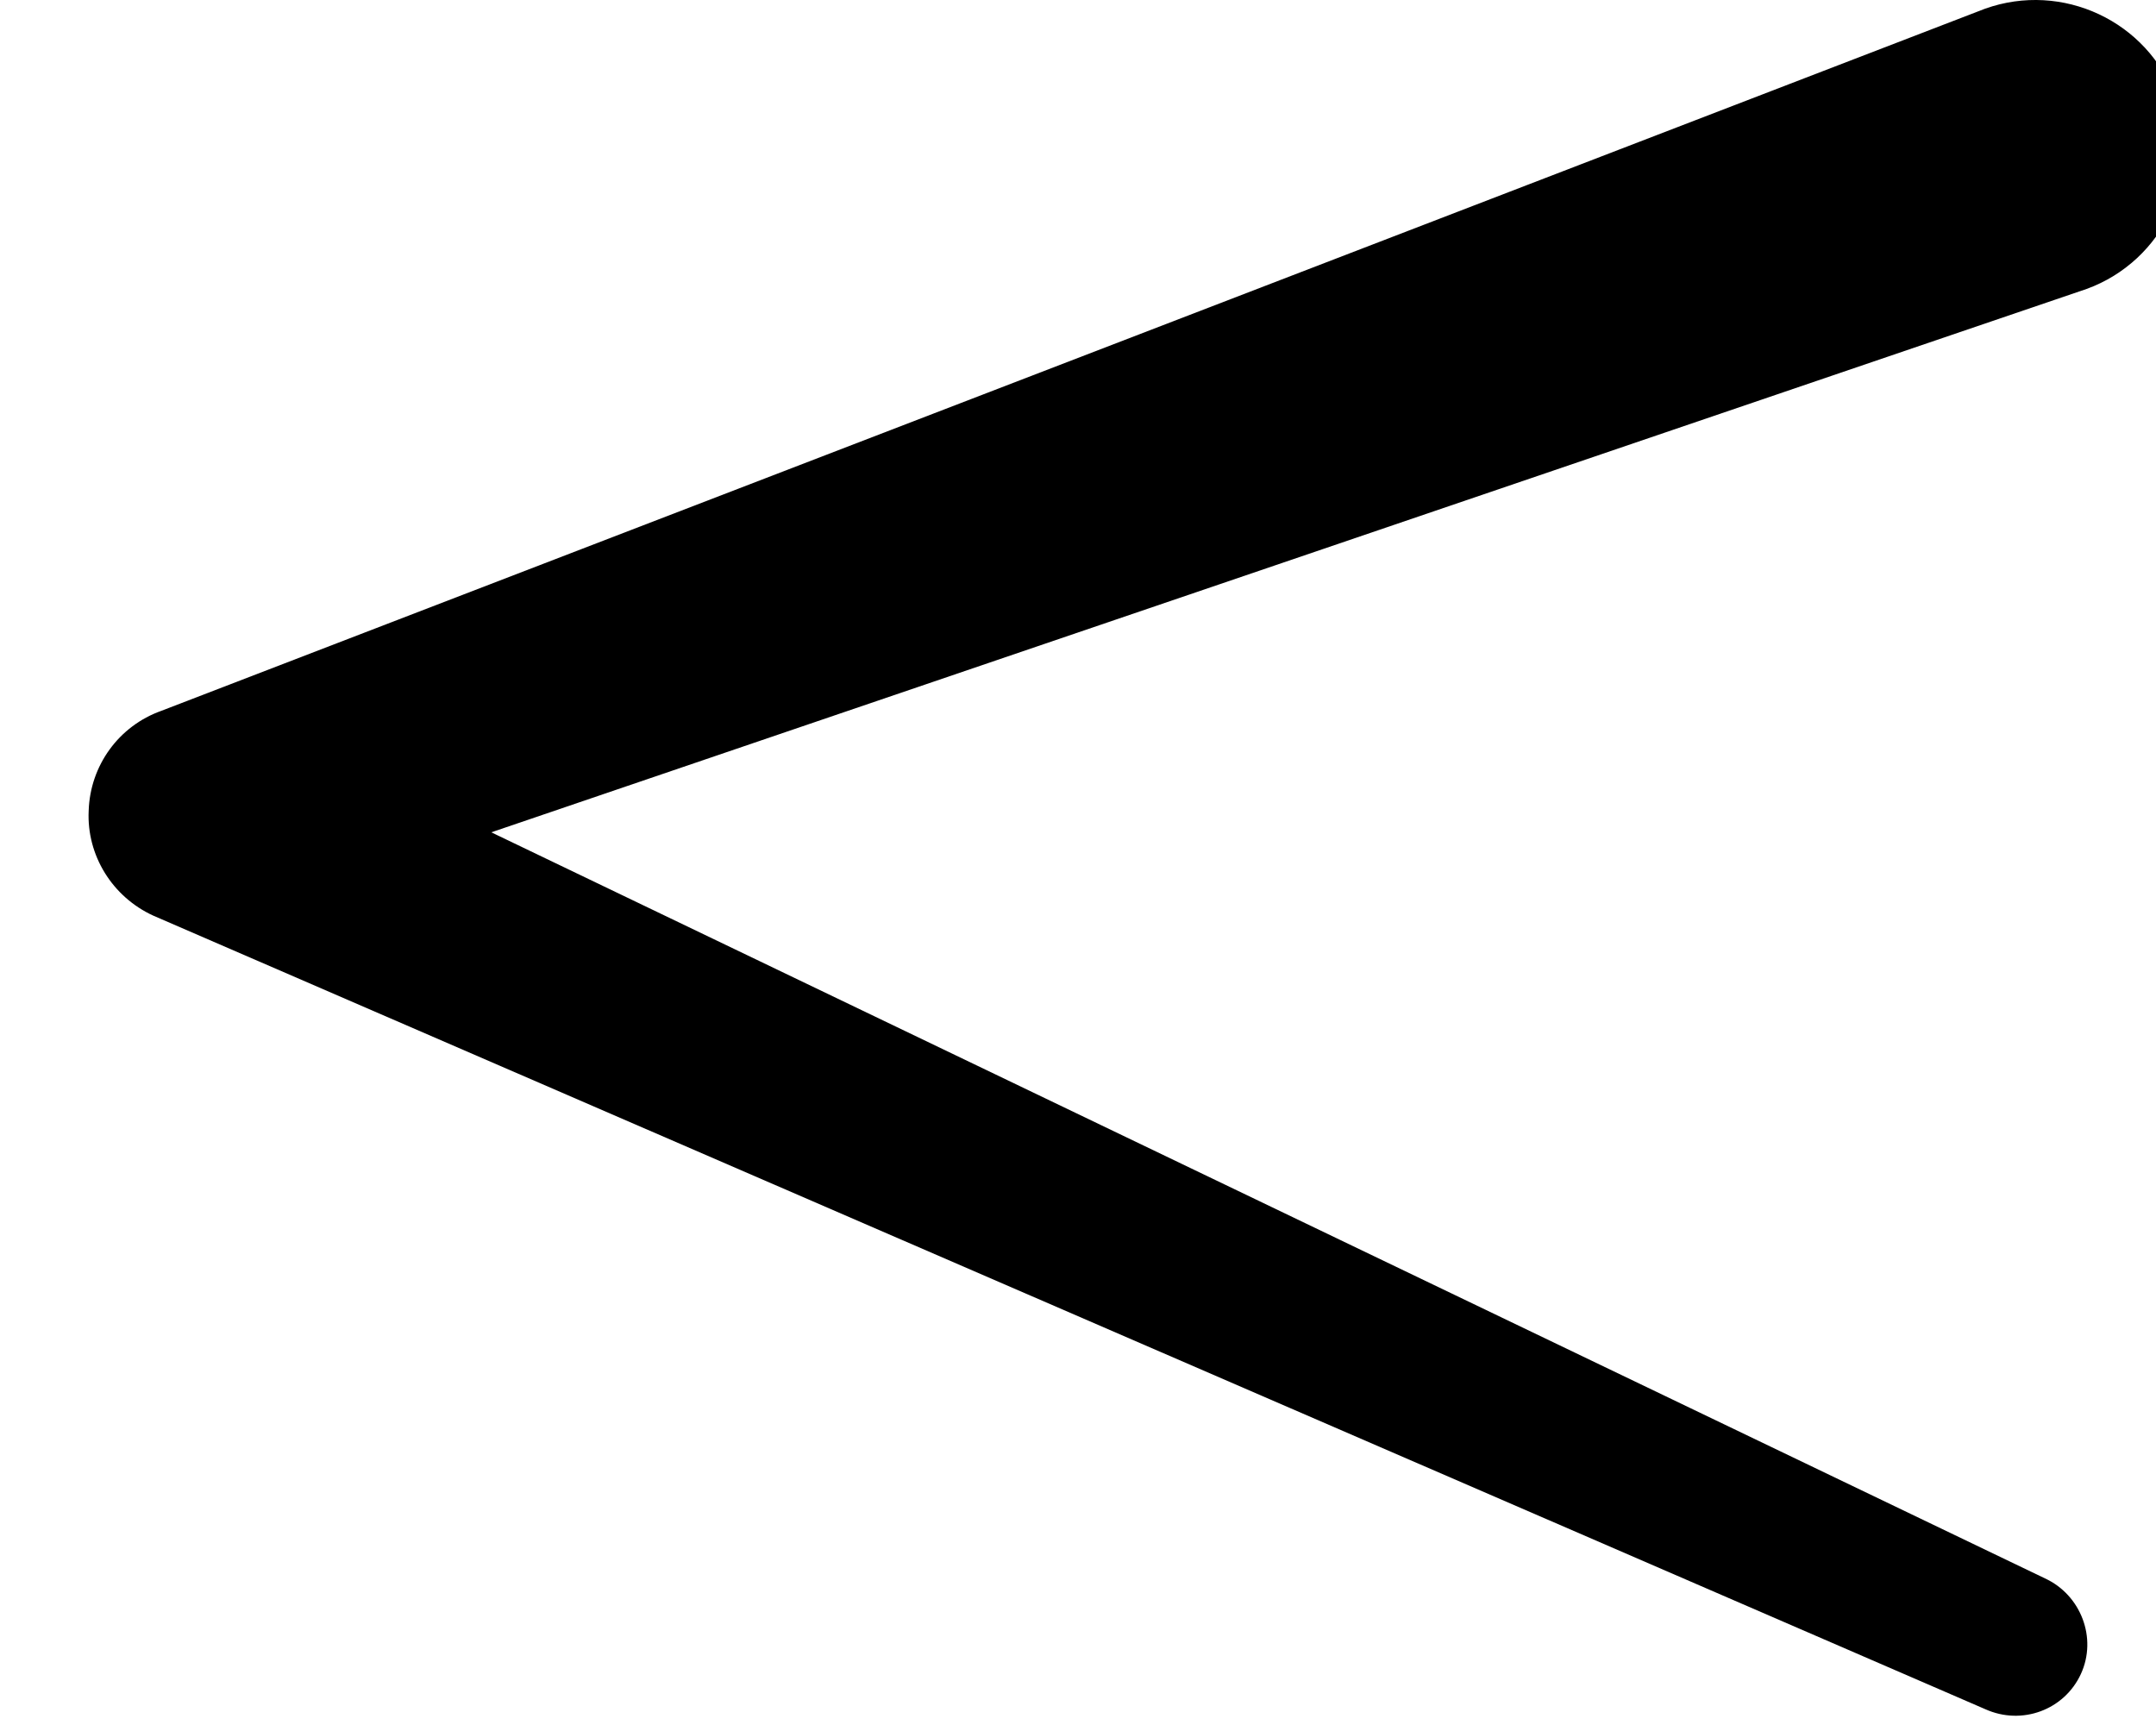 <?xml version="1.0" encoding="UTF-8" standalone="no"?>
<!DOCTYPE svg PUBLIC "-//W3C//DTD SVG 1.1//EN" "http://www.w3.org/Graphics/SVG/1.1/DTD/svg11.dtd">
<svg width="100%" height="100%" viewBox="0 0 30 24" version="1.1" xmlns="http://www.w3.org/2000/svg" xmlns:xlink="http://www.w3.org/1999/xlink" xml:space="preserve" xmlns:serif="http://www.serif.com/" style="fill-rule:evenodd;clip-rule:evenodd;stroke-linejoin:round;stroke-miterlimit:2;">
    <g transform="matrix(1,0,0,1,-3302.32,-2656.81)">
        <g transform="matrix(1.419,0,0,1,0,0)">
            <g transform="matrix(0.705,0,0,1,378.063,1247.56)">
                <path d="M2792.37,1409.37C2793.44,1408.99 2794.63,1409.54 2795.02,1410.62C2795.41,1411.69 2794.85,1412.88 2793.78,1413.27C2793.78,1413.27 2771.59,1420.83 2771.59,1420.83L2793.2,1431.21C2793.7,1431.44 2793.93,1432.04 2793.7,1432.54C2793.47,1433.04 2792.88,1433.26 2792.37,1433.03L2766.89,1421.99C2766.32,1421.73 2765.96,1421.15 2765.99,1420.53C2766.01,1419.9 2766.41,1419.35 2767,1419.14L2792.37,1409.37Z"/>
            </g>
        </g>
    </g>
</svg>
